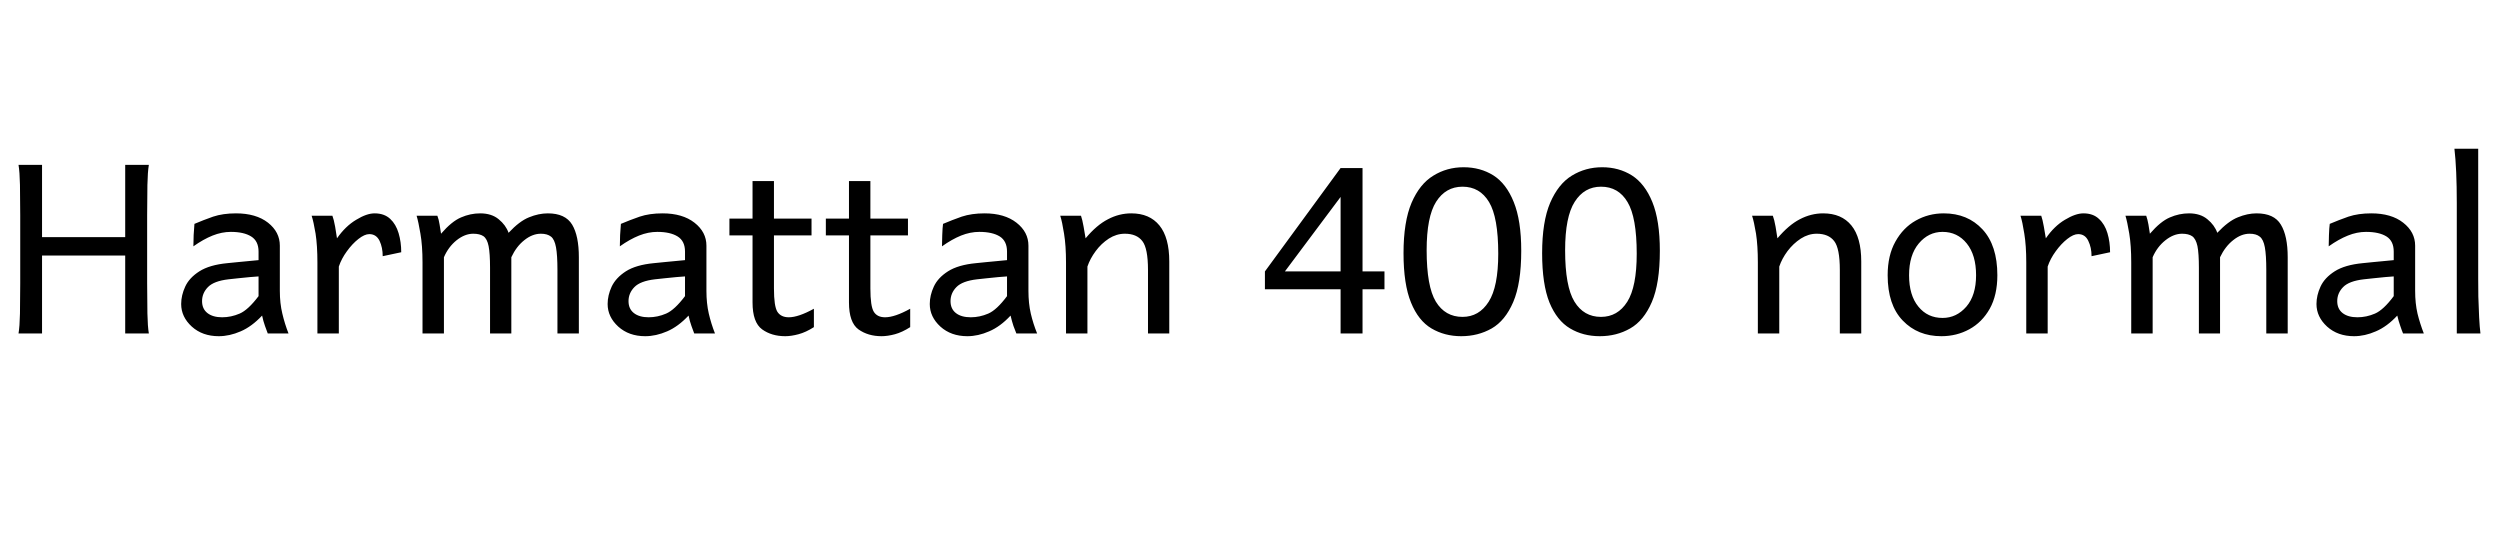 <svg xmlns="http://www.w3.org/2000/svg" xmlns:xlink="http://www.w3.org/1999/xlink" width="190.289" height="40.887"><path fill="black" d="M3.20 25.38L1.41 25.38Q1.50 24.86 1.52 23.86Q1.54 22.86 1.54 21.56L1.54 21.56L1.54 16.38Q1.54 15.08 1.52 14.08Q1.50 13.08 1.41 12.55L1.41 12.55L3.20 12.55L3.20 18.05L9.53 18.05L9.53 12.55L11.33 12.55Q11.24 13.08 11.22 14.08Q11.20 15.08 11.20 16.38L11.20 16.38L11.20 21.56Q11.20 22.86 11.22 23.86Q11.24 24.86 11.33 25.38L11.33 25.38L9.53 25.38L9.53 19.45L3.20 19.45L3.20 25.38ZM16.65 25.59L16.65 25.59Q15.41 25.59 14.60 24.86Q13.79 24.12 13.79 23.14L13.79 23.14Q13.79 22.48 14.10 21.81Q14.41 21.14 15.18 20.65Q15.95 20.16 17.31 20.03L17.31 20.03Q17.61 19.99 18.11 19.95Q18.60 19.90 19.05 19.86Q19.50 19.82 19.68 19.80L19.68 19.80L19.68 19.15Q19.68 18.35 19.12 18Q18.56 17.65 17.57 17.65L17.57 17.65Q16.88 17.65 16.18 17.93Q15.48 18.21 14.72 18.75L14.72 18.75Q14.72 18.46 14.74 17.89Q14.77 17.32 14.80 17.04L14.80 17.04Q15.48 16.75 16.22 16.49Q16.97 16.24 17.96 16.24L17.96 16.24Q19.49 16.24 20.40 16.95Q21.30 17.66 21.30 18.70L21.30 18.70L21.30 22.14Q21.30 23.09 21.49 23.87Q21.67 24.64 21.96 25.38L21.96 25.38L20.38 25.38Q20.30 25.17 20.17 24.81Q20.04 24.45 19.95 24.02L19.95 24.02Q19.16 24.86 18.32 25.22Q17.47 25.59 16.65 25.59ZM16.91 24.15L16.91 24.15Q17.59 24.15 18.24 23.87Q18.89 23.59 19.68 22.54L19.68 22.54L19.68 21.04Q19.46 21.05 19.03 21.09Q18.59 21.13 18.13 21.18Q17.67 21.22 17.39 21.26L17.39 21.26Q16.28 21.39 15.83 21.85Q15.38 22.31 15.38 22.92L15.38 22.92Q15.38 23.51 15.79 23.83Q16.20 24.15 16.91 24.15ZM25.79 25.38L24.16 25.38L24.16 19.98Q24.16 18.69 24.02 17.78Q23.87 16.88 23.72 16.42L23.72 16.42L25.30 16.42Q25.41 16.70 25.51 17.26Q25.61 17.82 25.65 18.14L25.65 18.14Q26.30 17.21 27.11 16.73Q27.91 16.24 28.51 16.24L28.51 16.24Q29.25 16.24 29.70 16.66Q30.14 17.07 30.34 17.75Q30.54 18.42 30.54 19.20L30.54 19.20L29.13 19.50Q29.13 18.84 28.89 18.33Q28.64 17.82 28.11 17.82L28.11 17.82Q27.75 17.82 27.28 18.19Q26.81 18.56 26.40 19.13Q25.99 19.69 25.79 20.29L25.79 20.29L25.79 25.38ZM33.79 25.38L32.16 25.38L32.16 19.98Q32.16 18.69 32.00 17.78Q31.85 16.88 31.71 16.42L31.71 16.42L33.29 16.42Q33.40 16.70 33.46 17.09Q33.53 17.47 33.57 17.79L33.57 17.79Q34.38 16.85 35.09 16.55Q35.80 16.24 36.55 16.24L36.55 16.24Q37.42 16.24 37.96 16.69Q38.50 17.13 38.71 17.72L38.71 17.72Q39.54 16.83 40.27 16.54Q41.00 16.24 41.70 16.24L41.70 16.24Q43.03 16.24 43.55 17.10Q44.06 17.95 44.06 19.58L44.06 19.58L44.06 25.38L42.43 25.38L42.43 20.55Q42.43 19.42 42.32 18.82Q42.21 18.22 41.94 18.01Q41.66 17.79 41.17 17.79L41.17 17.79Q40.52 17.79 39.91 18.28Q39.30 18.76 38.92 19.58L38.92 19.58L38.92 25.38L37.30 25.38L37.30 20.38Q37.30 19.29 37.19 18.73Q37.08 18.18 36.80 17.98Q36.52 17.79 36.02 17.79L36.02 17.79Q35.38 17.79 34.75 18.29Q34.13 18.79 33.79 19.58L33.79 19.58L33.79 25.38ZM49.11 25.59L49.11 25.59Q47.87 25.59 47.06 24.86Q46.25 24.12 46.25 23.14L46.25 23.14Q46.25 22.48 46.56 21.81Q46.88 21.14 47.64 20.65Q48.41 20.16 49.77 20.03L49.77 20.03Q50.07 19.99 50.57 19.95Q51.06 19.90 51.51 19.86Q51.96 19.82 52.14 19.80L52.14 19.80L52.14 19.15Q52.14 18.35 51.58 18Q51.02 17.65 50.03 17.65L50.03 17.65Q49.34 17.65 48.64 17.93Q47.94 18.21 47.18 18.75L47.18 18.75Q47.18 18.46 47.20 17.89Q47.23 17.32 47.26 17.04L47.26 17.04Q47.94 16.75 48.69 16.49Q49.43 16.24 50.43 16.24L50.43 16.24Q51.95 16.24 52.86 16.95Q53.77 17.66 53.77 18.70L53.77 18.70L53.77 22.14Q53.77 23.09 53.95 23.87Q54.13 24.64 54.42 25.38L54.42 25.38L52.84 25.38Q52.76 25.17 52.63 24.81Q52.50 24.45 52.41 24.02L52.41 24.02Q51.62 24.86 50.78 25.22Q49.93 25.59 49.11 25.59ZM49.37 24.15L49.37 24.15Q50.05 24.15 50.70 23.87Q51.35 23.59 52.14 22.54L52.14 22.54L52.14 21.04Q51.93 21.05 51.49 21.09Q51.05 21.13 50.59 21.18Q50.13 21.22 49.85 21.26L49.85 21.26Q48.74 21.39 48.29 21.85Q47.84 22.31 47.84 22.92L47.84 22.92Q47.84 23.51 48.25 23.83Q48.66 24.15 49.37 24.15ZM59.77 25.59L59.77 25.59Q58.73 25.59 58.01 25.07Q57.28 24.54 57.28 23.02L57.28 23.02L57.28 13.78L58.91 13.78L58.91 21.96Q58.91 23.31 59.17 23.73Q59.44 24.15 60.04 24.15L60.04 24.15Q60.77 24.15 61.95 23.50L61.95 23.50L61.95 24.90Q61.34 25.29 60.78 25.44Q60.22 25.59 59.77 25.59ZM61.77 17.92L55.52 17.92L55.52 16.64L61.77 16.64L61.77 17.92ZM67.10 25.59L67.10 25.59Q66.07 25.59 65.34 25.07Q64.62 24.54 64.62 23.02L64.62 23.02L64.62 13.78L66.25 13.78L66.25 21.96Q66.25 23.31 66.51 23.73Q66.77 24.15 67.37 24.15L67.37 24.15Q68.11 24.15 69.28 23.50L69.28 23.50L69.28 24.90Q68.67 25.29 68.12 25.44Q67.56 25.59 67.10 25.59ZM69.11 17.92L62.86 17.92L62.86 16.64L69.11 16.64L69.11 17.92ZM73.63 25.59L73.63 25.59Q72.39 25.59 71.58 24.86Q70.77 24.12 70.77 23.14L70.77 23.14Q70.77 22.48 71.08 21.81Q71.39 21.14 72.16 20.65Q72.93 20.16 74.29 20.03L74.29 20.03Q74.59 19.99 75.08 19.95Q75.57 19.90 76.03 19.86Q76.48 19.82 76.65 19.80L76.65 19.80L76.65 19.15Q76.65 18.35 76.10 18Q75.54 17.65 74.54 17.65L74.54 17.65Q73.85 17.65 73.15 17.93Q72.46 18.21 71.70 18.75L71.70 18.75Q71.70 18.46 71.72 17.89Q71.74 17.32 71.78 17.04L71.78 17.04Q72.46 16.75 73.20 16.49Q73.95 16.24 74.94 16.24L74.94 16.24Q76.46 16.24 77.37 16.95Q78.28 17.66 78.28 18.70L78.28 18.70L78.28 22.14Q78.28 23.09 78.46 23.87Q78.64 24.64 78.94 25.38L78.94 25.38L77.36 25.38Q77.27 25.17 77.14 24.81Q77.02 24.45 76.92 24.02L76.92 24.02Q76.14 24.86 75.29 25.22Q74.45 25.59 73.63 25.59ZM73.89 24.15L73.89 24.15Q74.57 24.15 75.22 23.87Q75.87 23.59 76.65 22.54L76.65 22.54L76.65 21.04Q76.44 21.05 76.00 21.09Q75.56 21.13 75.11 21.18Q74.65 21.22 74.37 21.26L74.37 21.26Q73.25 21.39 72.80 21.85Q72.35 22.31 72.35 22.92L72.35 22.92Q72.35 23.51 72.76 23.83Q73.17 24.15 73.89 24.15ZM82.77 25.38L81.14 25.38Q81.14 25.38 81.14 24.80Q81.14 24.21 81.14 23.33Q81.14 22.44 81.14 21.53Q81.14 20.63 81.14 19.98L81.14 19.98Q81.14 18.69 80.99 17.78Q80.85 16.88 80.70 16.42L80.70 16.42L82.28 16.42Q82.38 16.70 82.48 17.26Q82.58 17.82 82.63 18.14L82.63 18.14Q83.47 17.13 84.33 16.69Q85.18 16.24 86.11 16.24L86.11 16.24Q87.50 16.24 88.25 17.16Q89.00 18.08 89.00 19.90L89.00 19.90Q89.00 20.33 89.00 21.02Q89.00 21.70 89.00 22.45Q89.00 23.20 89.00 23.87Q89.00 24.54 89.00 24.96Q89.00 25.38 89.00 25.38L89.00 25.38L87.38 25.38Q87.38 25.38 87.38 24.81Q87.38 24.25 87.38 23.42Q87.38 22.59 87.38 21.80Q87.38 21.01 87.38 20.55L87.38 20.55Q87.38 18.90 86.95 18.35Q86.52 17.79 85.62 17.79L85.62 17.79Q84.98 17.79 84.40 18.16Q83.82 18.54 83.40 19.11Q82.97 19.69 82.77 20.29L82.77 20.29L82.77 25.38ZM103.71 25.38L102.04 25.38L102.04 22.02L96.28 22.02L96.28 20.66L102.04 12.79L103.71 12.79L103.71 20.66L105.38 20.66L105.38 22.02L103.71 22.02L103.71 25.38ZM102.04 14.99L97.80 20.66L102.04 20.66L102.04 14.99ZM111.22 25.59L111.22 25.59Q109.96 25.59 108.96 25.00Q107.96 24.41 107.40 23.03Q106.83 21.64 106.83 19.27L106.83 19.27Q106.83 16.88 107.44 15.44Q108.06 14.00 109.10 13.37Q110.13 12.73 111.40 12.73L111.40 12.73Q112.68 12.73 113.67 13.35Q114.66 13.98 115.22 15.38Q115.79 16.78 115.79 19.09L115.79 19.09Q115.79 21.57 115.18 22.99Q114.57 24.41 113.54 25.00Q112.50 25.59 111.22 25.59ZM111.32 24.12L111.32 24.12Q112.58 24.12 113.31 22.97Q114.04 21.83 114.04 19.31L114.04 19.31Q114.04 16.54 113.34 15.38Q112.64 14.21 111.32 14.21L111.32 14.21Q110.04 14.21 109.31 15.36Q108.59 16.50 108.59 19.05L108.59 19.05Q108.59 21.80 109.29 22.96Q110.00 24.12 111.32 24.12ZM121.77 25.59L121.77 25.59Q120.50 25.59 119.51 25.00Q118.51 24.41 117.94 23.03Q117.38 21.64 117.38 19.27L117.38 19.27Q117.38 16.88 117.99 15.44Q118.61 14.00 119.64 13.37Q120.68 12.73 121.95 12.73L121.95 12.73Q123.22 12.73 124.21 13.35Q125.20 13.98 125.77 15.38Q126.34 16.78 126.34 19.09L126.34 19.09Q126.34 21.57 125.73 22.99Q125.12 24.41 124.08 25.00Q123.05 25.59 121.77 25.59ZM121.86 24.12L121.86 24.12Q123.13 24.12 123.86 22.97Q124.58 21.83 124.58 19.31L124.58 19.31Q124.58 16.54 123.88 15.38Q123.19 14.21 121.86 14.21L121.86 14.21Q120.59 14.21 119.86 15.36Q119.13 16.50 119.13 19.05L119.13 19.05Q119.13 21.80 119.84 22.96Q120.55 24.12 121.86 24.12ZM135.43 25.38L133.80 25.38Q133.80 25.38 133.80 24.80Q133.80 24.21 133.80 23.33Q133.80 22.44 133.80 21.53Q133.80 20.63 133.80 19.98L133.80 19.98Q133.80 18.69 133.66 17.78Q133.51 16.88 133.36 16.42L133.36 16.42L134.94 16.42Q135.05 16.70 135.15 17.26Q135.25 17.82 135.29 18.14L135.29 18.14Q136.14 17.13 136.99 16.69Q137.85 16.24 138.77 16.24L138.77 16.24Q140.17 16.24 140.92 17.16Q141.67 18.08 141.67 19.90L141.67 19.90Q141.67 20.33 141.67 21.02Q141.67 21.70 141.67 22.45Q141.67 23.20 141.67 23.87Q141.67 24.54 141.67 24.96Q141.67 25.38 141.67 25.38L141.67 25.38L140.04 25.38Q140.04 25.38 140.04 24.81Q140.04 24.25 140.04 23.42Q140.04 22.59 140.04 21.80Q140.04 21.01 140.04 20.55L140.04 20.55Q140.04 18.90 139.61 18.35Q139.18 17.79 138.28 17.79L138.28 17.79Q137.65 17.79 137.07 18.16Q136.49 18.54 136.06 19.11Q135.63 19.69 135.43 20.29L135.43 20.29L135.43 25.38ZM147.77 25.59L147.77 25.59Q145.97 25.59 144.83 24.40Q143.68 23.21 143.68 20.95L143.68 20.95Q143.68 19.44 144.27 18.39Q144.86 17.33 145.82 16.79Q146.79 16.24 147.95 16.24L147.95 16.24Q149.77 16.24 150.90 17.46Q152.03 18.68 152.03 20.95L152.03 20.95Q152.03 22.46 151.45 23.50Q150.87 24.53 149.90 25.06Q148.93 25.59 147.77 25.59ZM147.86 24.20L147.86 24.20Q148.92 24.20 149.67 23.34Q150.41 22.48 150.41 20.95L150.41 20.95Q150.41 19.41 149.70 18.53Q148.99 17.65 147.86 17.65L147.86 17.65Q146.79 17.65 146.05 18.53Q145.31 19.41 145.31 20.95L145.31 20.95Q145.31 22.48 146.02 23.34Q146.72 24.20 147.86 24.20ZM155.86 25.38L154.23 25.38L154.23 19.98Q154.23 18.69 154.08 17.78Q153.94 16.88 153.79 16.42L153.79 16.42L155.37 16.42Q155.47 16.70 155.57 17.26Q155.67 17.82 155.72 18.14L155.72 18.14Q156.36 17.21 157.17 16.73Q157.98 16.24 158.58 16.24L158.58 16.24Q159.32 16.24 159.76 16.66Q160.21 17.07 160.41 17.75Q160.61 18.42 160.61 19.20L160.61 19.20L159.20 19.50Q159.20 18.84 158.95 18.33Q158.71 17.82 158.18 17.82L158.18 17.82Q157.82 17.82 157.35 18.19Q156.88 18.56 156.47 19.13Q156.06 19.69 155.86 20.29L155.86 20.29L155.86 25.38ZM163.85 25.38L162.22 25.38L162.22 19.98Q162.22 18.69 162.07 17.78Q161.92 16.88 161.78 16.42L161.78 16.42L163.36 16.42Q163.46 16.70 163.53 17.09Q163.59 17.47 163.64 17.79L163.64 17.79Q164.45 16.85 165.16 16.55Q165.87 16.24 166.62 16.24L166.62 16.24Q167.48 16.24 168.02 16.69Q168.56 17.13 168.77 17.72L168.77 17.72Q169.61 16.83 170.34 16.54Q171.07 16.24 171.76 16.24L171.76 16.24Q173.10 16.24 173.61 17.10Q174.13 17.95 174.13 19.58L174.13 19.58L174.13 25.38L172.50 25.38L172.50 20.55Q172.50 19.42 172.39 18.82Q172.28 18.22 172.00 18.01Q171.73 17.79 171.23 17.79L171.23 17.79Q170.59 17.79 169.98 18.28Q169.37 18.76 168.98 19.58L168.98 19.58L168.98 25.38L167.37 25.38L167.37 20.38Q167.37 19.29 167.26 18.73Q167.14 18.18 166.86 17.98Q166.58 17.79 166.09 17.79L166.09 17.79Q165.45 17.79 164.82 18.29Q164.19 18.79 163.85 19.58L163.85 19.58L163.85 25.38ZM179.18 25.59L179.18 25.59Q177.94 25.59 177.13 24.86Q176.32 24.12 176.32 23.14L176.32 23.14Q176.32 22.48 176.63 21.81Q176.94 21.14 177.71 20.65Q178.48 20.16 179.84 20.03L179.84 20.03Q180.14 19.99 180.63 19.95Q181.13 19.90 181.58 19.86Q182.03 19.82 182.20 19.80L182.20 19.80L182.20 19.15Q182.20 18.35 181.65 18Q181.09 17.65 180.09 17.65L180.09 17.65Q179.40 17.65 178.71 17.93Q178.01 18.21 177.25 18.75L177.25 18.75Q177.25 18.46 177.27 17.89Q177.29 17.32 177.33 17.04L177.33 17.04Q178.01 16.75 178.75 16.49Q179.50 16.24 180.49 16.24L180.49 16.24Q182.02 16.24 182.92 16.95Q183.83 17.66 183.83 18.70L183.83 18.70L183.83 22.14Q183.83 23.09 184.01 23.87Q184.20 24.64 184.49 25.38L184.49 25.38L182.91 25.38Q182.82 25.17 182.70 24.81Q182.57 24.45 182.47 24.02L182.47 24.02Q181.69 24.86 180.84 25.22Q180 25.59 179.18 25.59ZM179.44 24.15L179.44 24.15Q180.12 24.15 180.77 23.87Q181.42 23.59 182.20 22.54L182.20 22.54L182.20 21.04Q181.99 21.05 181.55 21.09Q181.11 21.13 180.66 21.18Q180.20 21.22 179.92 21.26L179.92 21.26Q178.80 21.39 178.35 21.85Q177.90 22.31 177.90 22.92L177.90 22.92Q177.90 23.51 178.31 23.83Q178.72 24.15 179.44 24.15ZM188.80 25.38L187.00 25.38L187.00 15.46Q187.00 12.84 186.82 11.32L186.82 11.32L188.63 11.32L188.63 21.21Q188.63 21.77 188.64 22.58Q188.66 23.38 188.70 24.14Q188.74 24.90 188.80 25.38L188.80 25.38Z"/></svg>